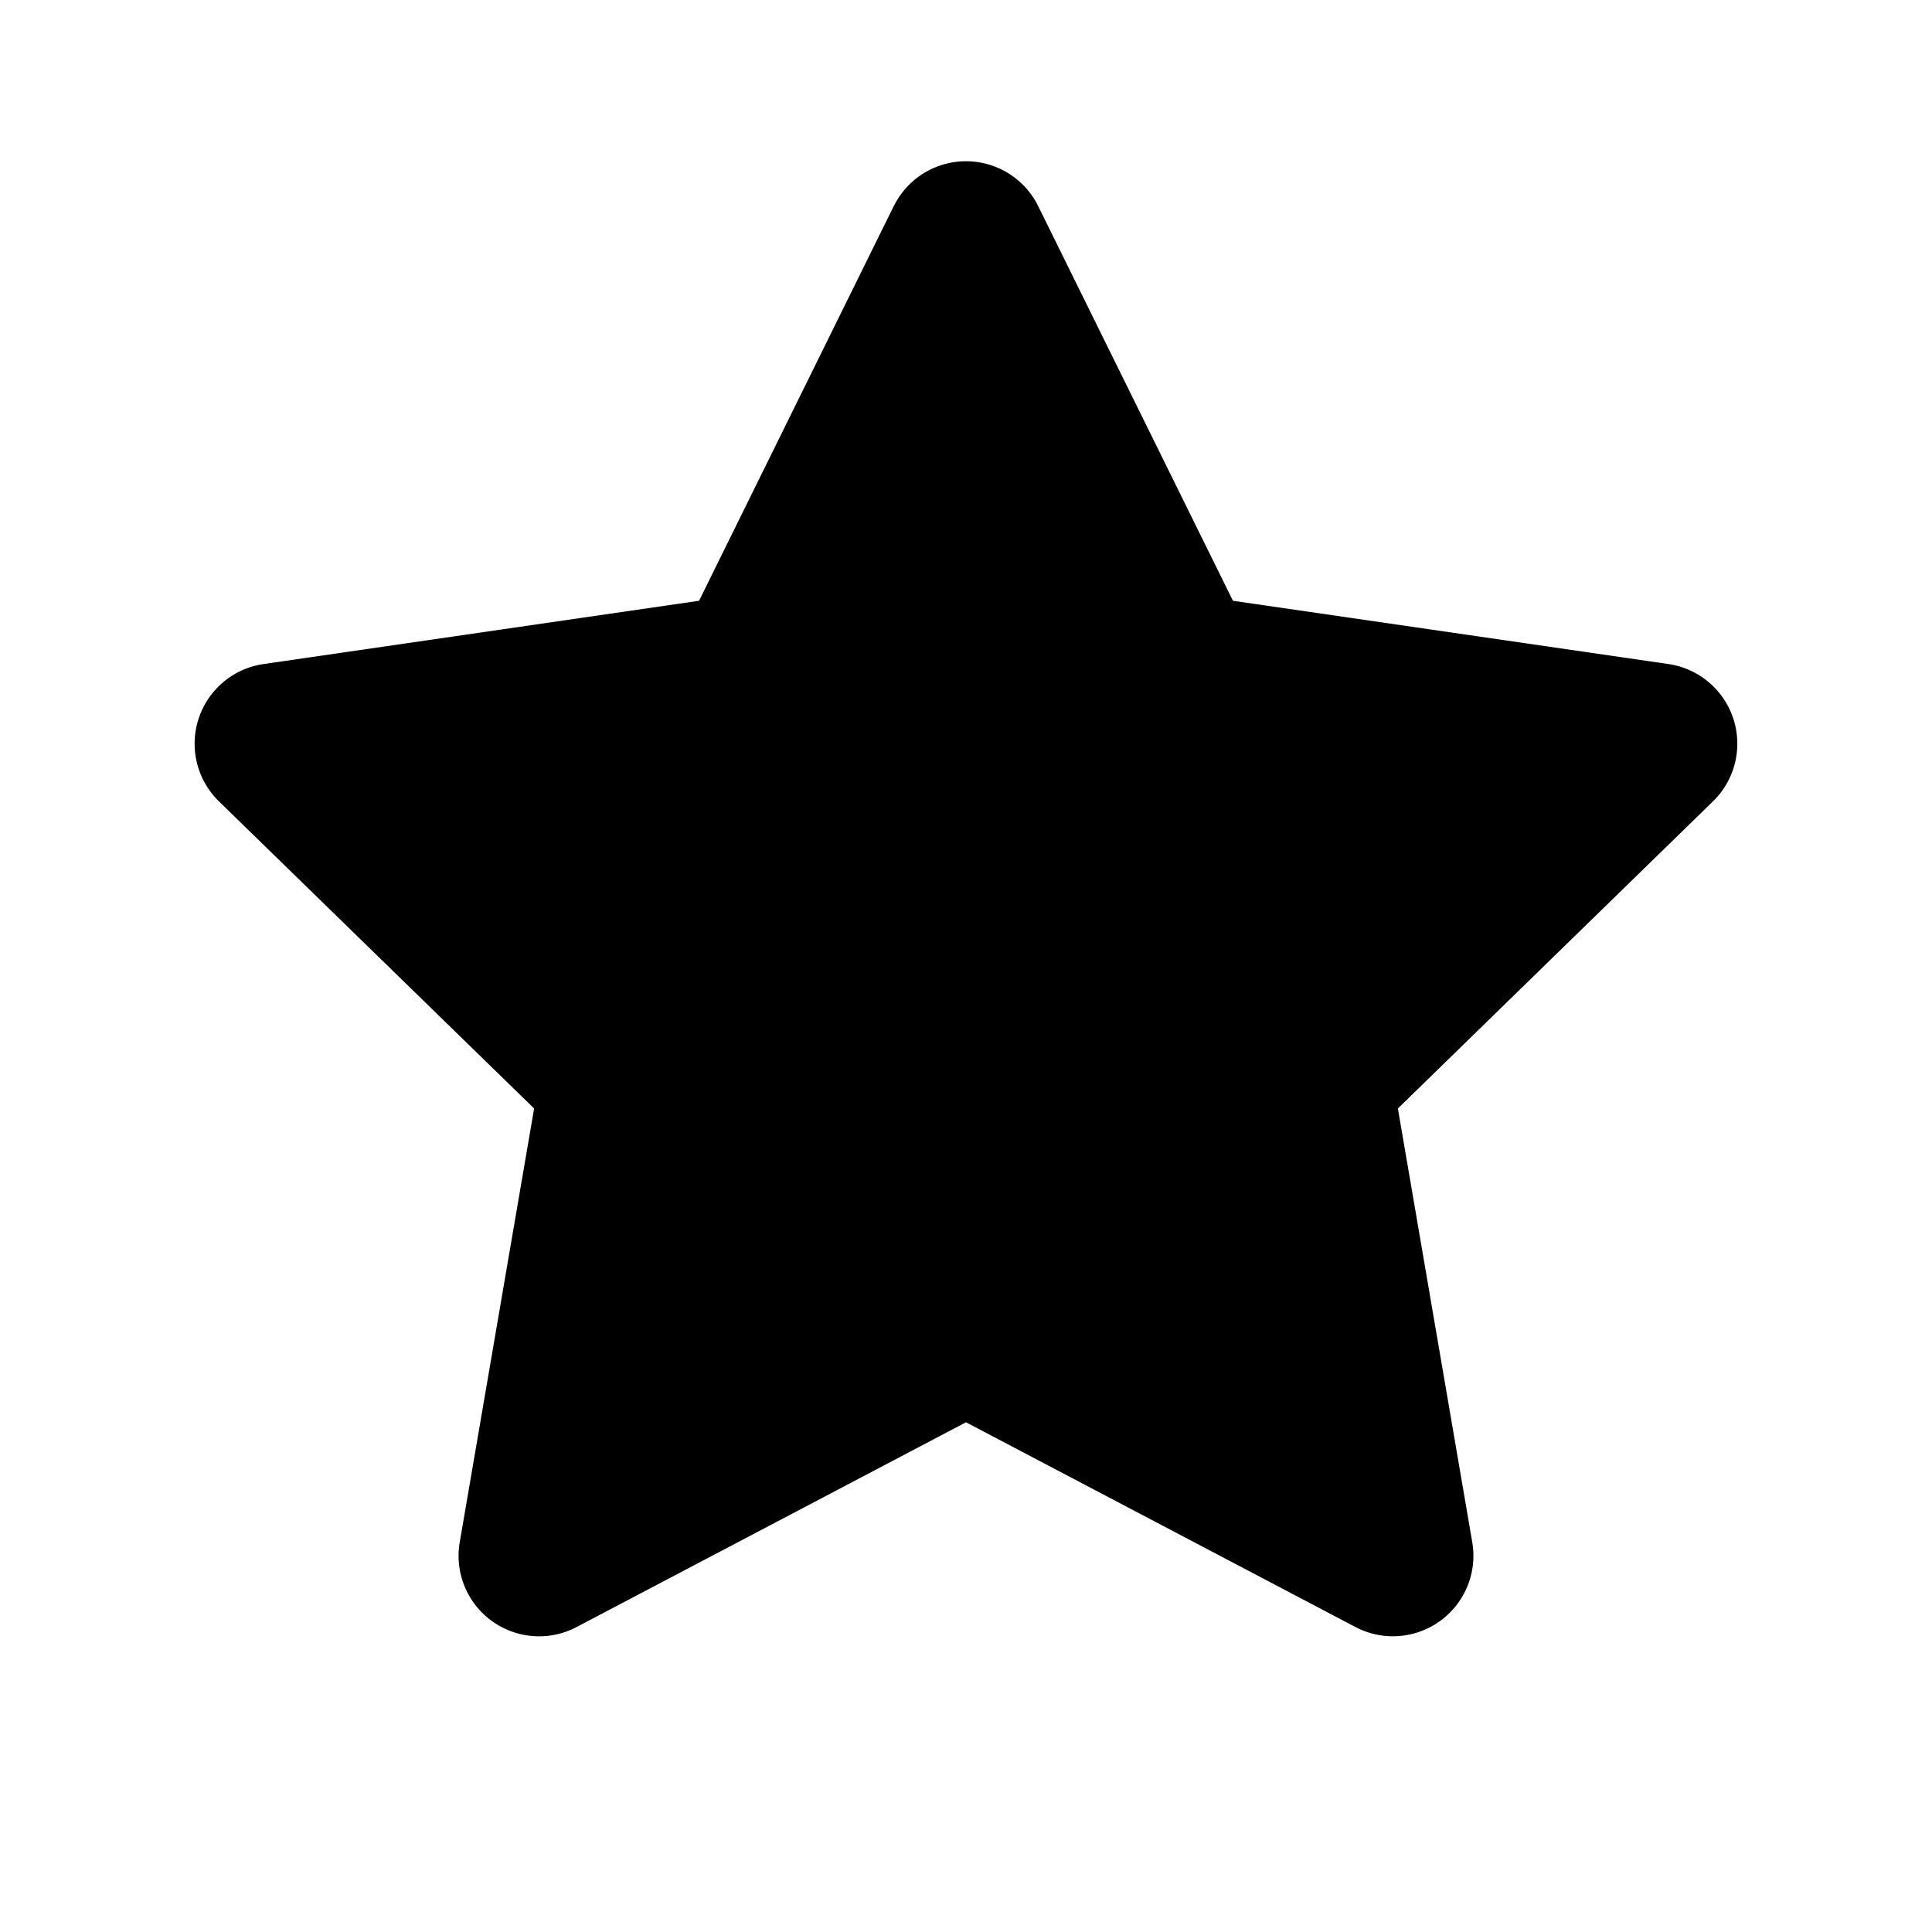 <svg xmlns="http://www.w3.org/2000/svg" width="24" height="24" fill="currentColor" viewBox="0 0 24 24">
  <path d="M11.103 2.561a1 1 0 0 1 1.794 0l2.419 4.902 5.41.786a1 1 0 0 1 .553 1.706l-3.914 3.815.924 5.388a1 1 0 0 1-1.45 1.054L12 17.668l-4.838 2.544a1 1 0 0 1-1.451-1.054l.924-5.388L2.72 9.955a1 1 0 0 1 .554-1.706l5.41-.786 2.418-4.902Z"/>
</svg>
